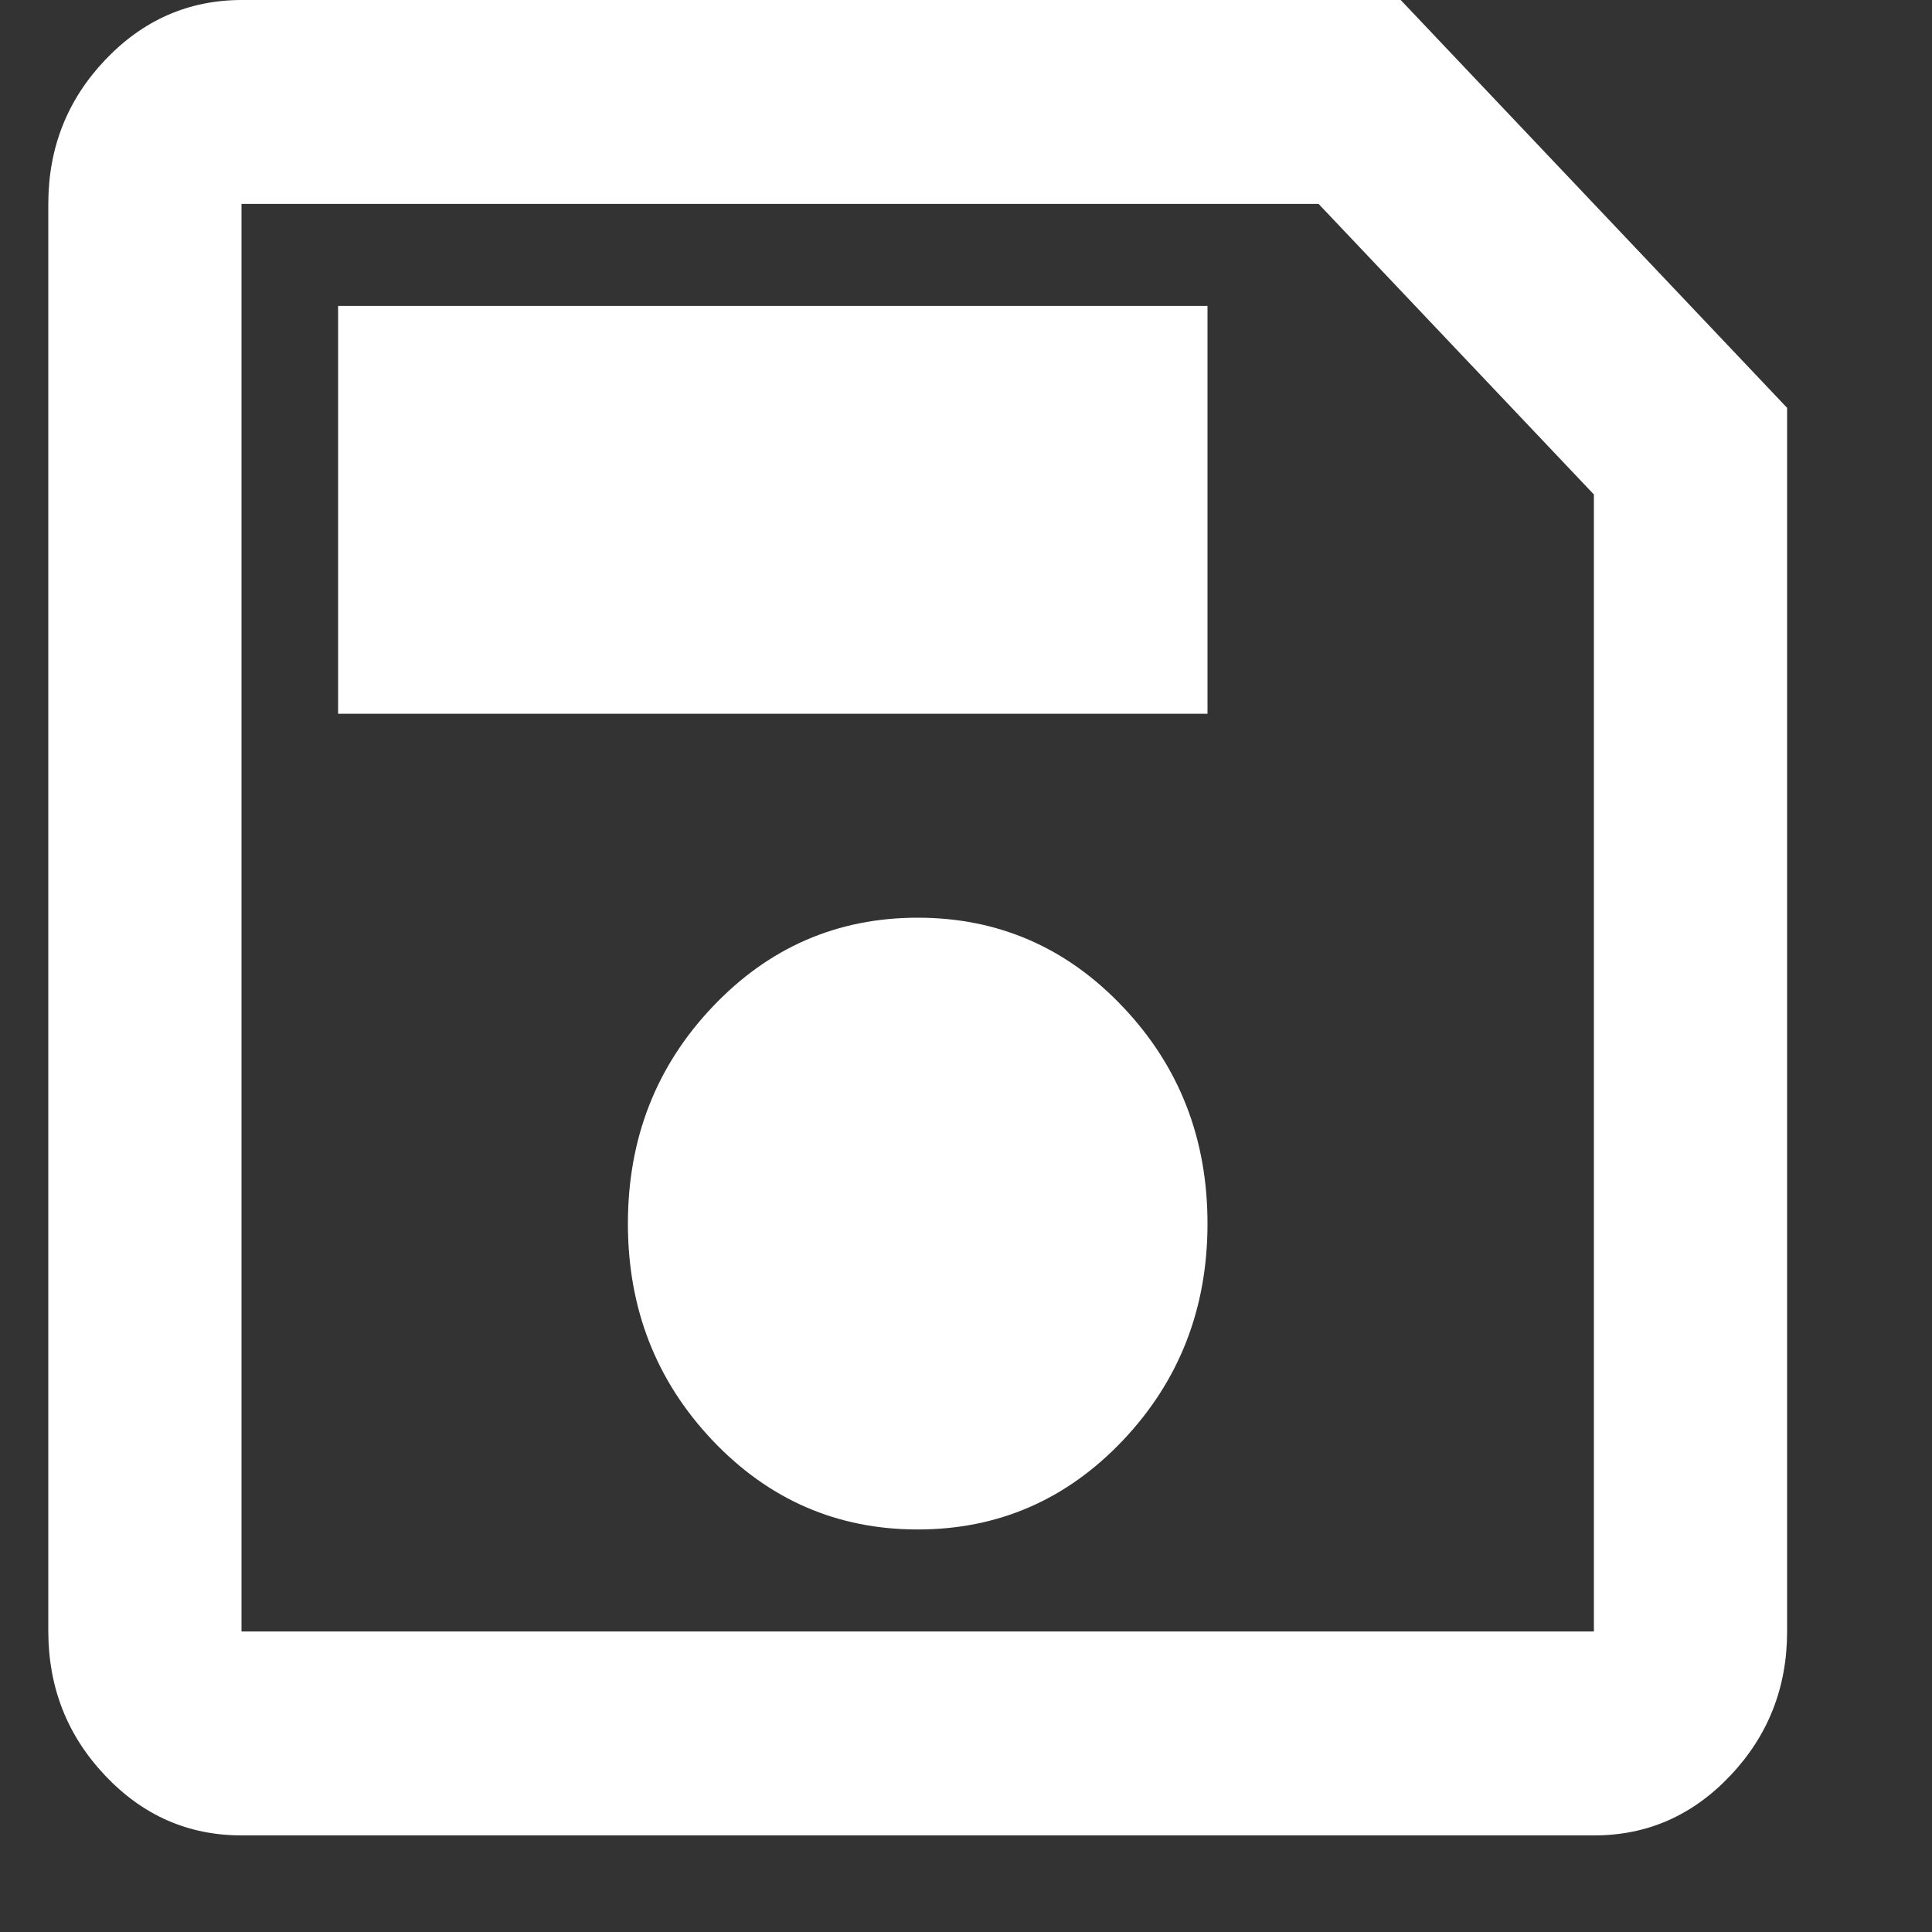 <svg width="20" height="20" viewBox="0 0 20 20" fill="none" xmlns="http://www.w3.org/2000/svg">
<rect x="0" y="0" width="20" height="20" fill="#333333" stroke="none"/>
<path d="M18.5 4.222V16.889C18.5 17.469 18.304 17.967 17.913 18.38C17.522 18.794 17.051 19.001 16.5 19H2.5C1.95 19 1.479 18.794 1.088 18.38C0.697 17.967 0.501 17.47 0.5 16.889V2.111C0.5 1.531 0.696 1.034 1.088 0.621C1.48 0.208 1.951 0.001 2.5 0H14.5L18.5 4.222ZM16.5 5.119L13.65 2.111H2.5V16.889H16.5V5.119ZM9.5 15.833C10.333 15.833 11.042 15.525 11.625 14.91C12.208 14.294 12.5 13.546 12.5 12.667C12.5 11.787 12.208 11.039 11.625 10.424C11.042 9.808 10.333 9.5 9.5 9.5C8.667 9.5 7.958 9.808 7.375 10.424C6.792 11.039 6.5 11.787 6.5 12.667C6.5 13.546 6.792 14.294 7.375 14.91C7.958 15.525 8.667 15.833 9.5 15.833ZM3.5 7.389H12.5V3.167H3.5V7.389ZM2.5 5.119V16.889V2.111V5.119Z" fill="white"/>
</svg>
